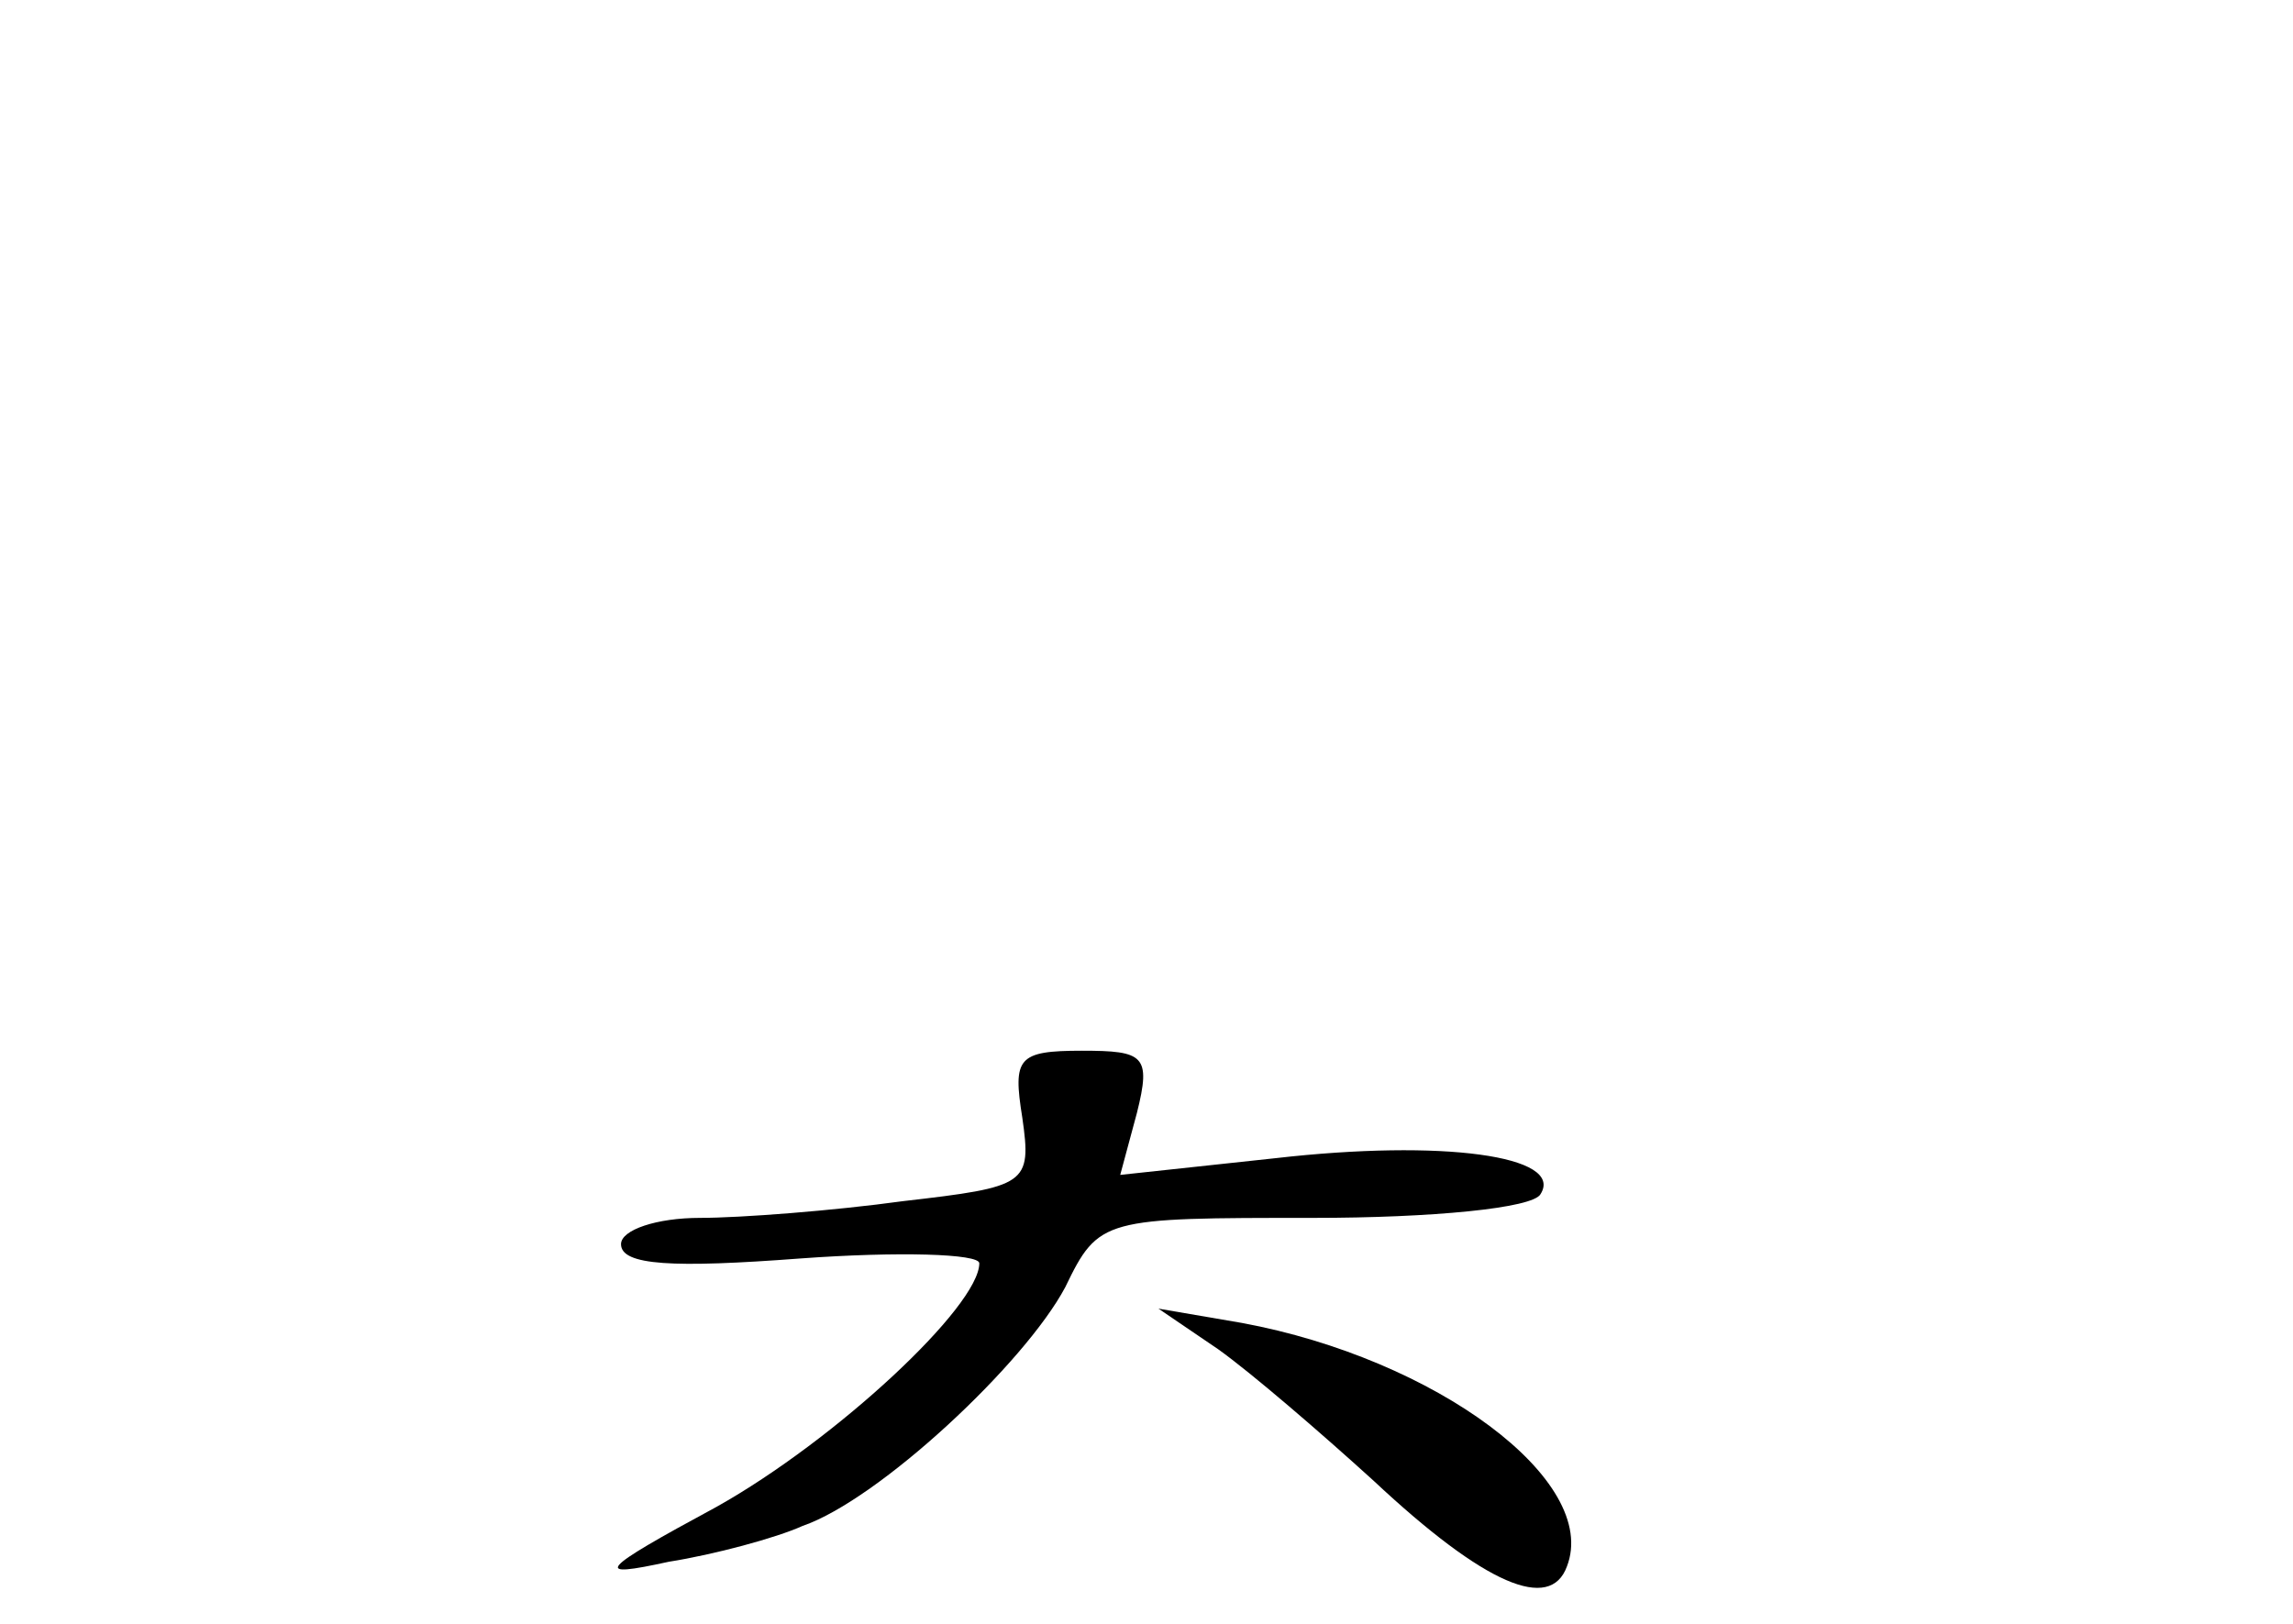 <?xml version="1.0" standalone="no"?>
<!DOCTYPE svg PUBLIC "-//W3C//DTD SVG 20010904//EN"
 "http://www.w3.org/TR/2001/REC-SVG-20010904/DTD/svg10.dtd">
<svg version="1.0" xmlns="http://www.w3.org/2000/svg"
 width="96pt" height="68pt" viewBox="0 0 96 68"
 preserveAspectRatio="xMidYMid meet">
<g transform="translate(0,68) scale(0.1,-0.1)"
fill="#000000" stroke="none">
<path d="M428 212 c4 -28 2 -29 -50 -35 -29 -4 -68 -7 -85 -7 -18 0 -33 -5
-33 -11 0 -9 22 -10 75 -6 41 3 75 2 75 -2 0 -18 -60 -74 -110 -102 -50 -27
-52 -30 -20 -23 19 3 45 10 56 15 32 11 93 68 110 100 14 29 16 29 104 29 49
0 92 4 95 10 10 16 -41 23 -111 15 l-65 -7 7 26 c6 24 3 26 -23 26 -27 0 -29
-3 -25 -28z"/>
<path d="M510 115 c14 -10 43 -35 65 -55 47 -44 74 -55 81 -36 14 36 -55 87
-136 102 l-35 6 25 -17z"/>
</g>
</svg>
